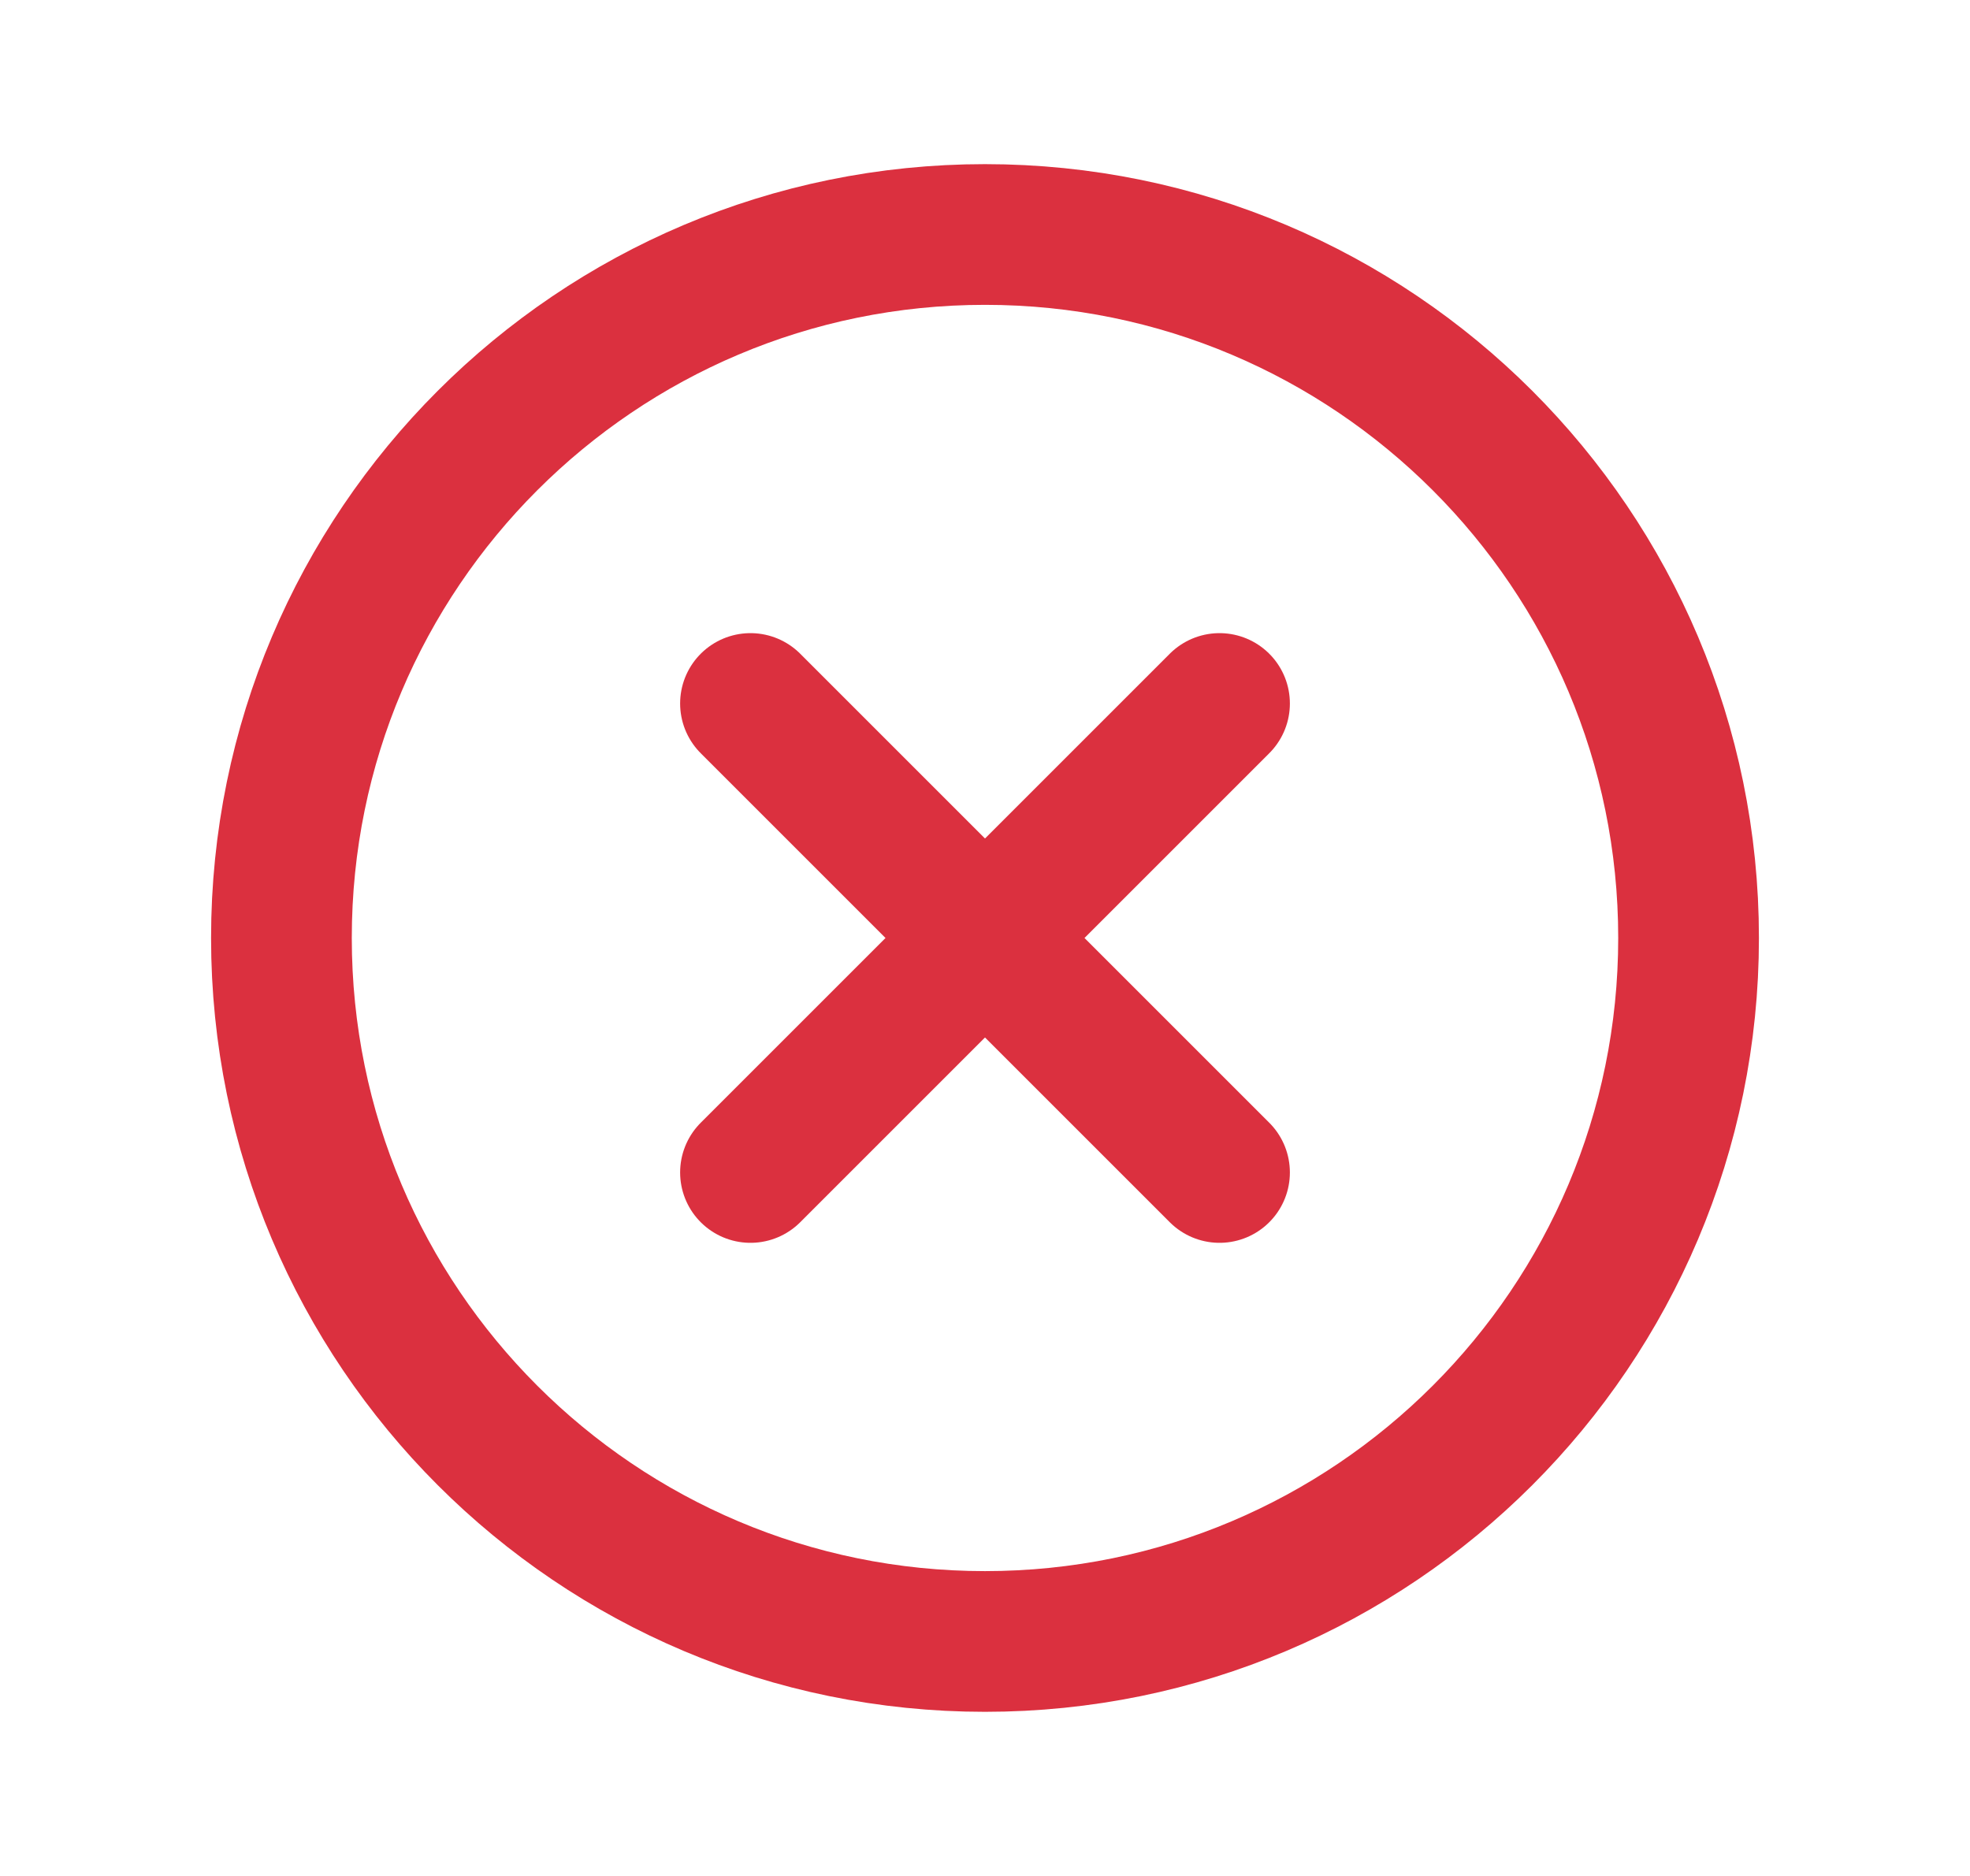 <svg width="21" height="20" viewBox="0 0 21 20" fill="none" xmlns="http://www.w3.org/2000/svg">
<path d="M10.5 17.5C14.642 17.5 18 14.142 18 10C18 5.858 14.642 2.5 10.5 2.5C6.358 2.5 3 5.858 3 10C3 14.142 6.358 17.5 10.5 17.5Z" stroke="#DB303F" stroke-width="1.5" stroke-miterlimit="10"/>
<path d="M13 7.5L8 12.5" stroke="#DB303F" stroke-width="1.5" stroke-linecap="round" stroke-linejoin="round"/>
<path d="M13 12.5L8 7.5" stroke="#DB303F" stroke-width="1.5" stroke-linecap="round" stroke-linejoin="round"/>
</svg>
